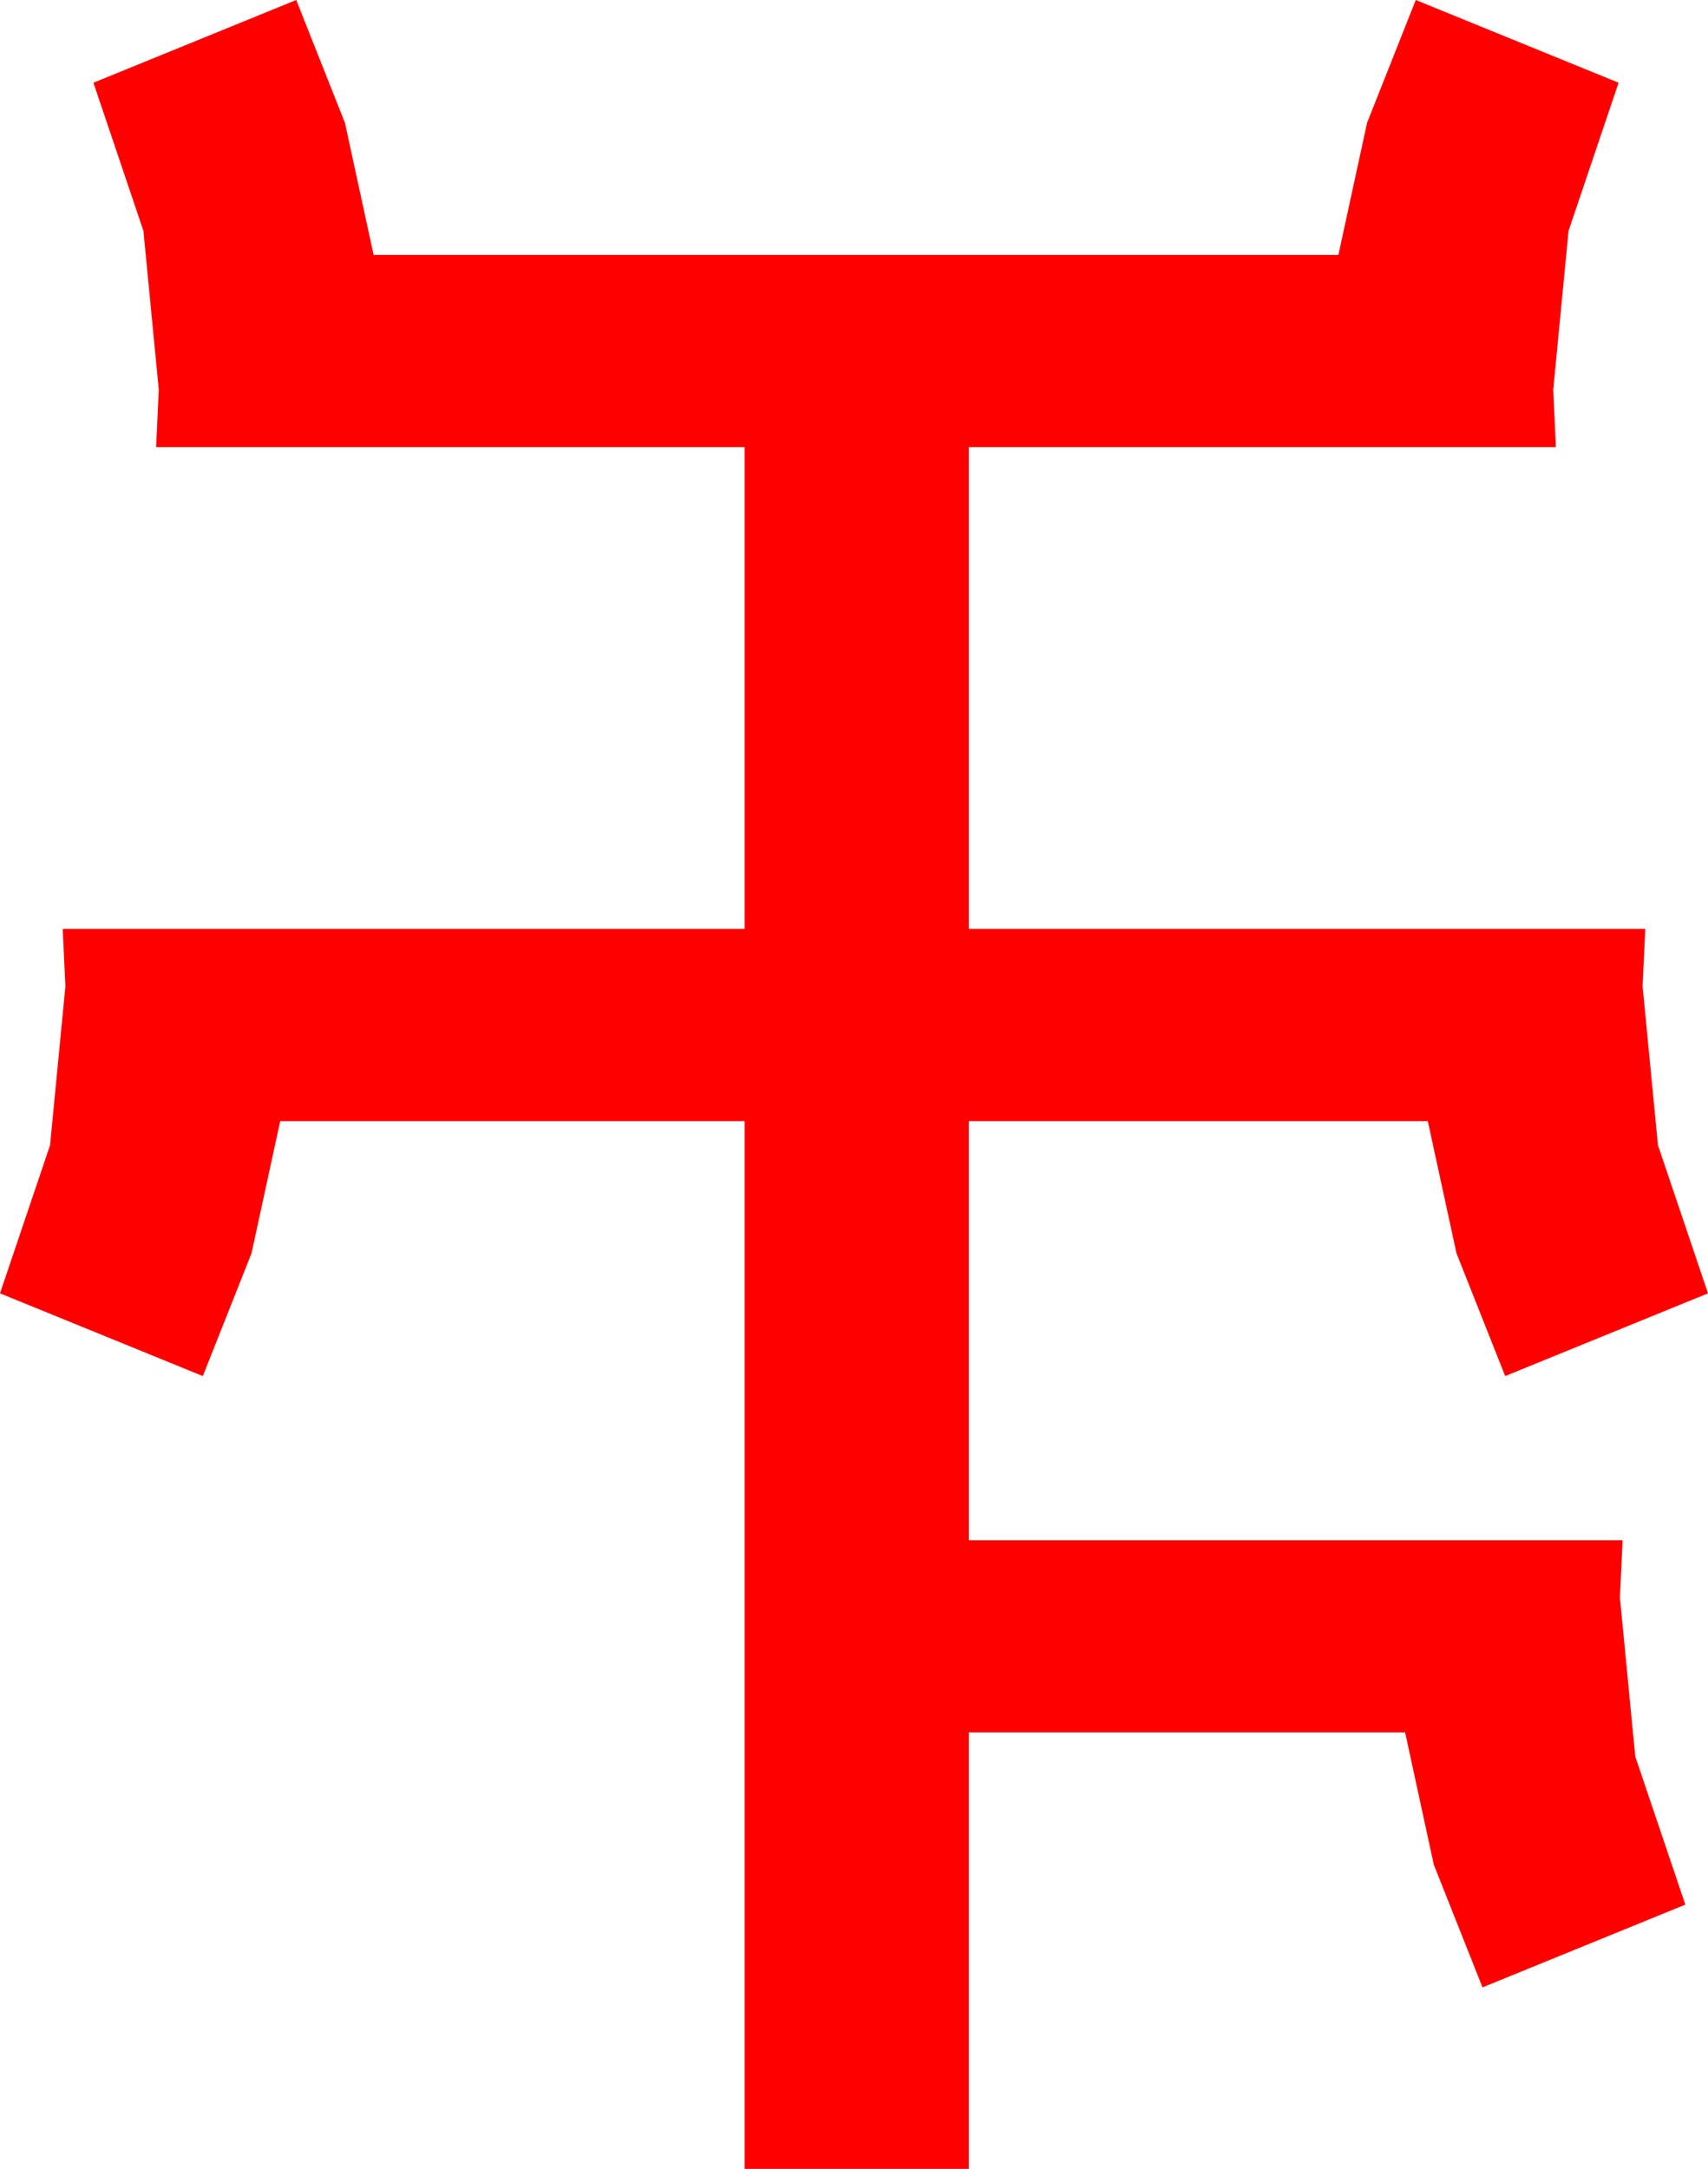 <?xml version="1.0" encoding="utf-8"?>
<!DOCTYPE svg PUBLIC "-//W3C//DTD SVG 1.1//EN" "http://www.w3.org/Graphics/SVG/1.1/DTD/svg11.dtd">
<svg width="37.5" height="47.607" xmlns="http://www.w3.org/2000/svg" xmlns:xlink="http://www.w3.org/1999/xlink" xmlns:xml="http://www.w3.org/XML/1998/namespace" version="1.1">
  <g>
    <g>
      <path style="fill:#FF0000;fill-opacity:1" d="M6.504,0L7.573,2.695 8.203,5.596 29.385,5.596 30.015,2.695 31.084,0 35.537,1.816 34.438,5.068 34.102,8.555 34.16,9.814 21.27,9.814 21.27,20.391 36.123,20.391 36.064,21.65 36.401,25.137 37.5,28.389 33.047,30.205 31.978,27.51 31.348,24.609 21.27,24.609 21.27,33.809 35.625,33.809 35.566,35.068 35.903,38.555 37.002,41.807 32.549,43.623 31.479,40.928 30.85,38.027 21.27,38.027 21.27,47.607 16.348,47.607 16.348,24.609 6.152,24.609 5.522,27.51 4.453,30.205 0,28.389 1.099,25.137 1.436,21.65 1.377,20.391 16.348,20.391 16.348,9.814 3.428,9.814 3.486,8.555 3.149,5.068 2.051,1.816 6.504,0z" />
    </g>
  </g>
</svg>